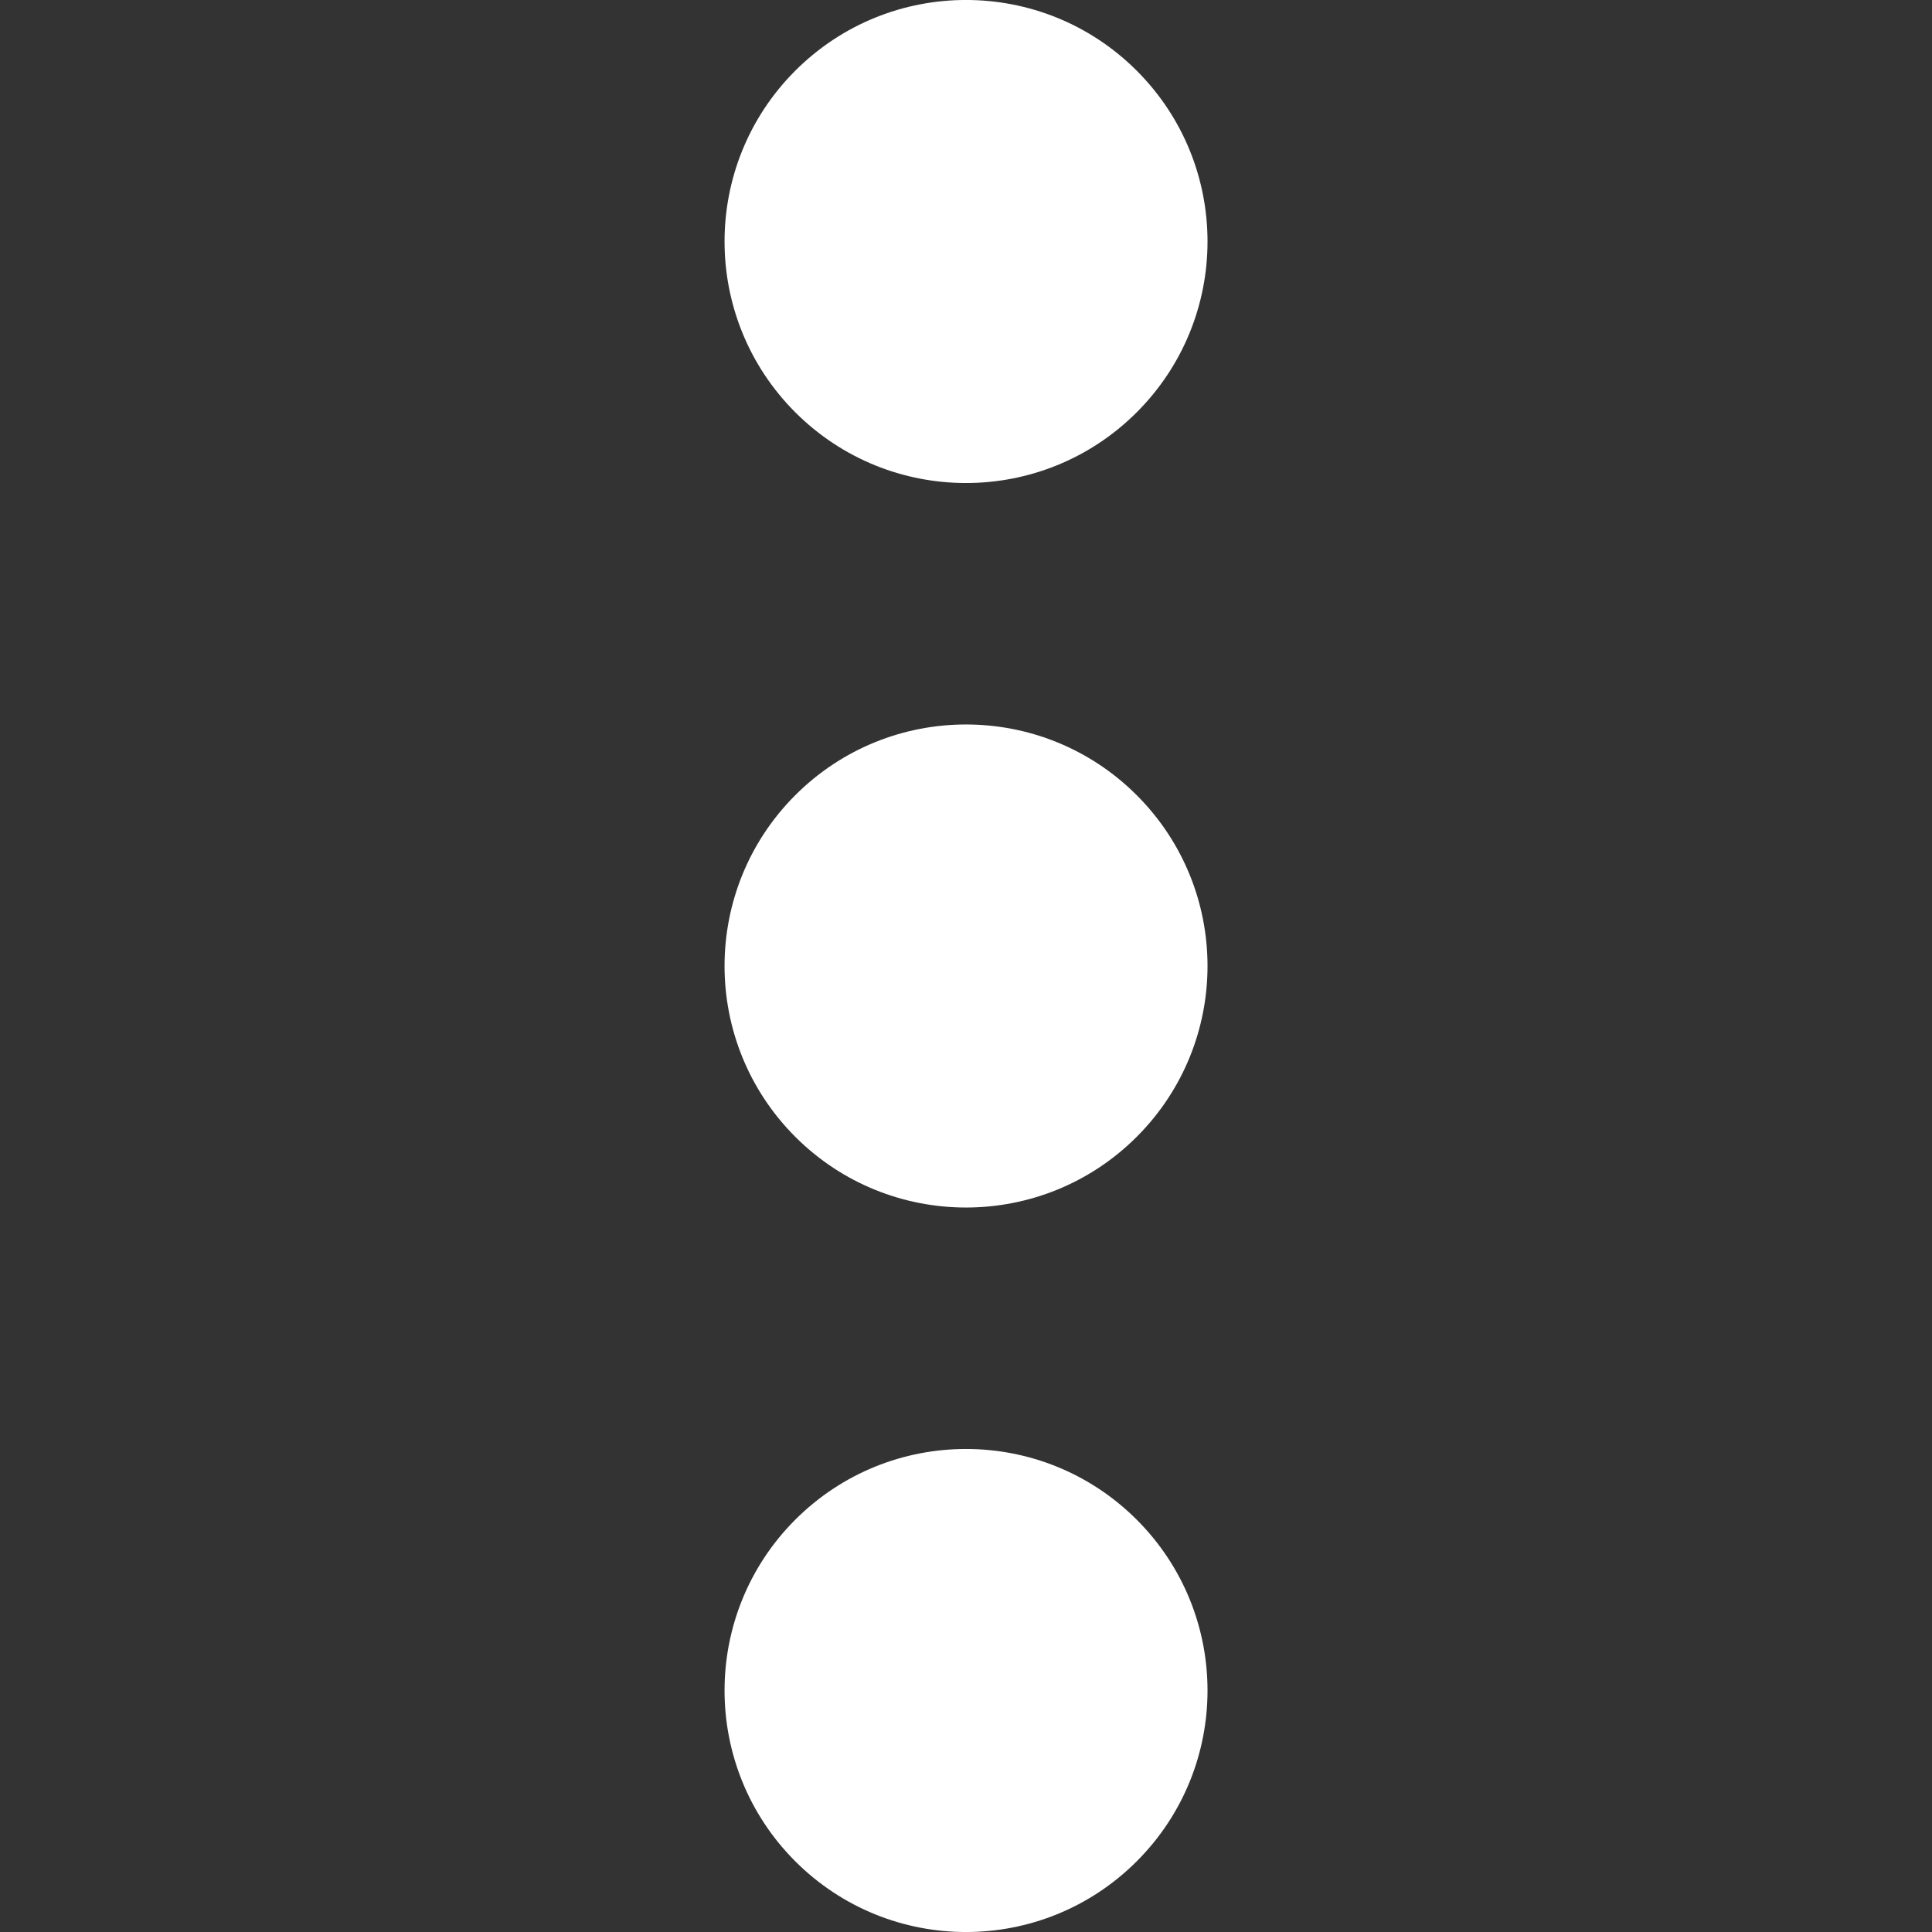
<svg width="18" height="18" viewBox="0 0 18 18" fill="none" xmlns="http://www.w3.org/2000/svg">
<rect x="0" y="0" width="18" height="18" fill="#333333" stroke="none"/>
<path d="M10.591 0.659C11.47 1.538 11.47 2.962 10.591 3.841C9.712 4.72 8.288 4.72 7.409 3.841C6.531 2.962 6.531 1.538 7.409 0.659C8.288 -0.22 9.712 -0.22 10.591 0.659Z" fill="white"/>
<path d="M10.591 7.409C11.47 8.288 11.47 9.712 10.591 10.591C9.712 11.47 8.288 11.47 7.409 10.591C6.531 9.712 6.531 8.288 7.409 7.409C8.288 6.53 9.712 6.53 10.591 7.409Z" fill="white"/>
<path d="M10.591 14.159C11.47 15.038 11.47 16.462 10.591 17.341C9.712 18.22 8.288 18.22 7.409 17.341C6.531 16.462 6.531 15.038 7.409 14.159C8.288 13.28 9.712 13.28 10.591 14.159Z" fill="white"/>
</svg>
